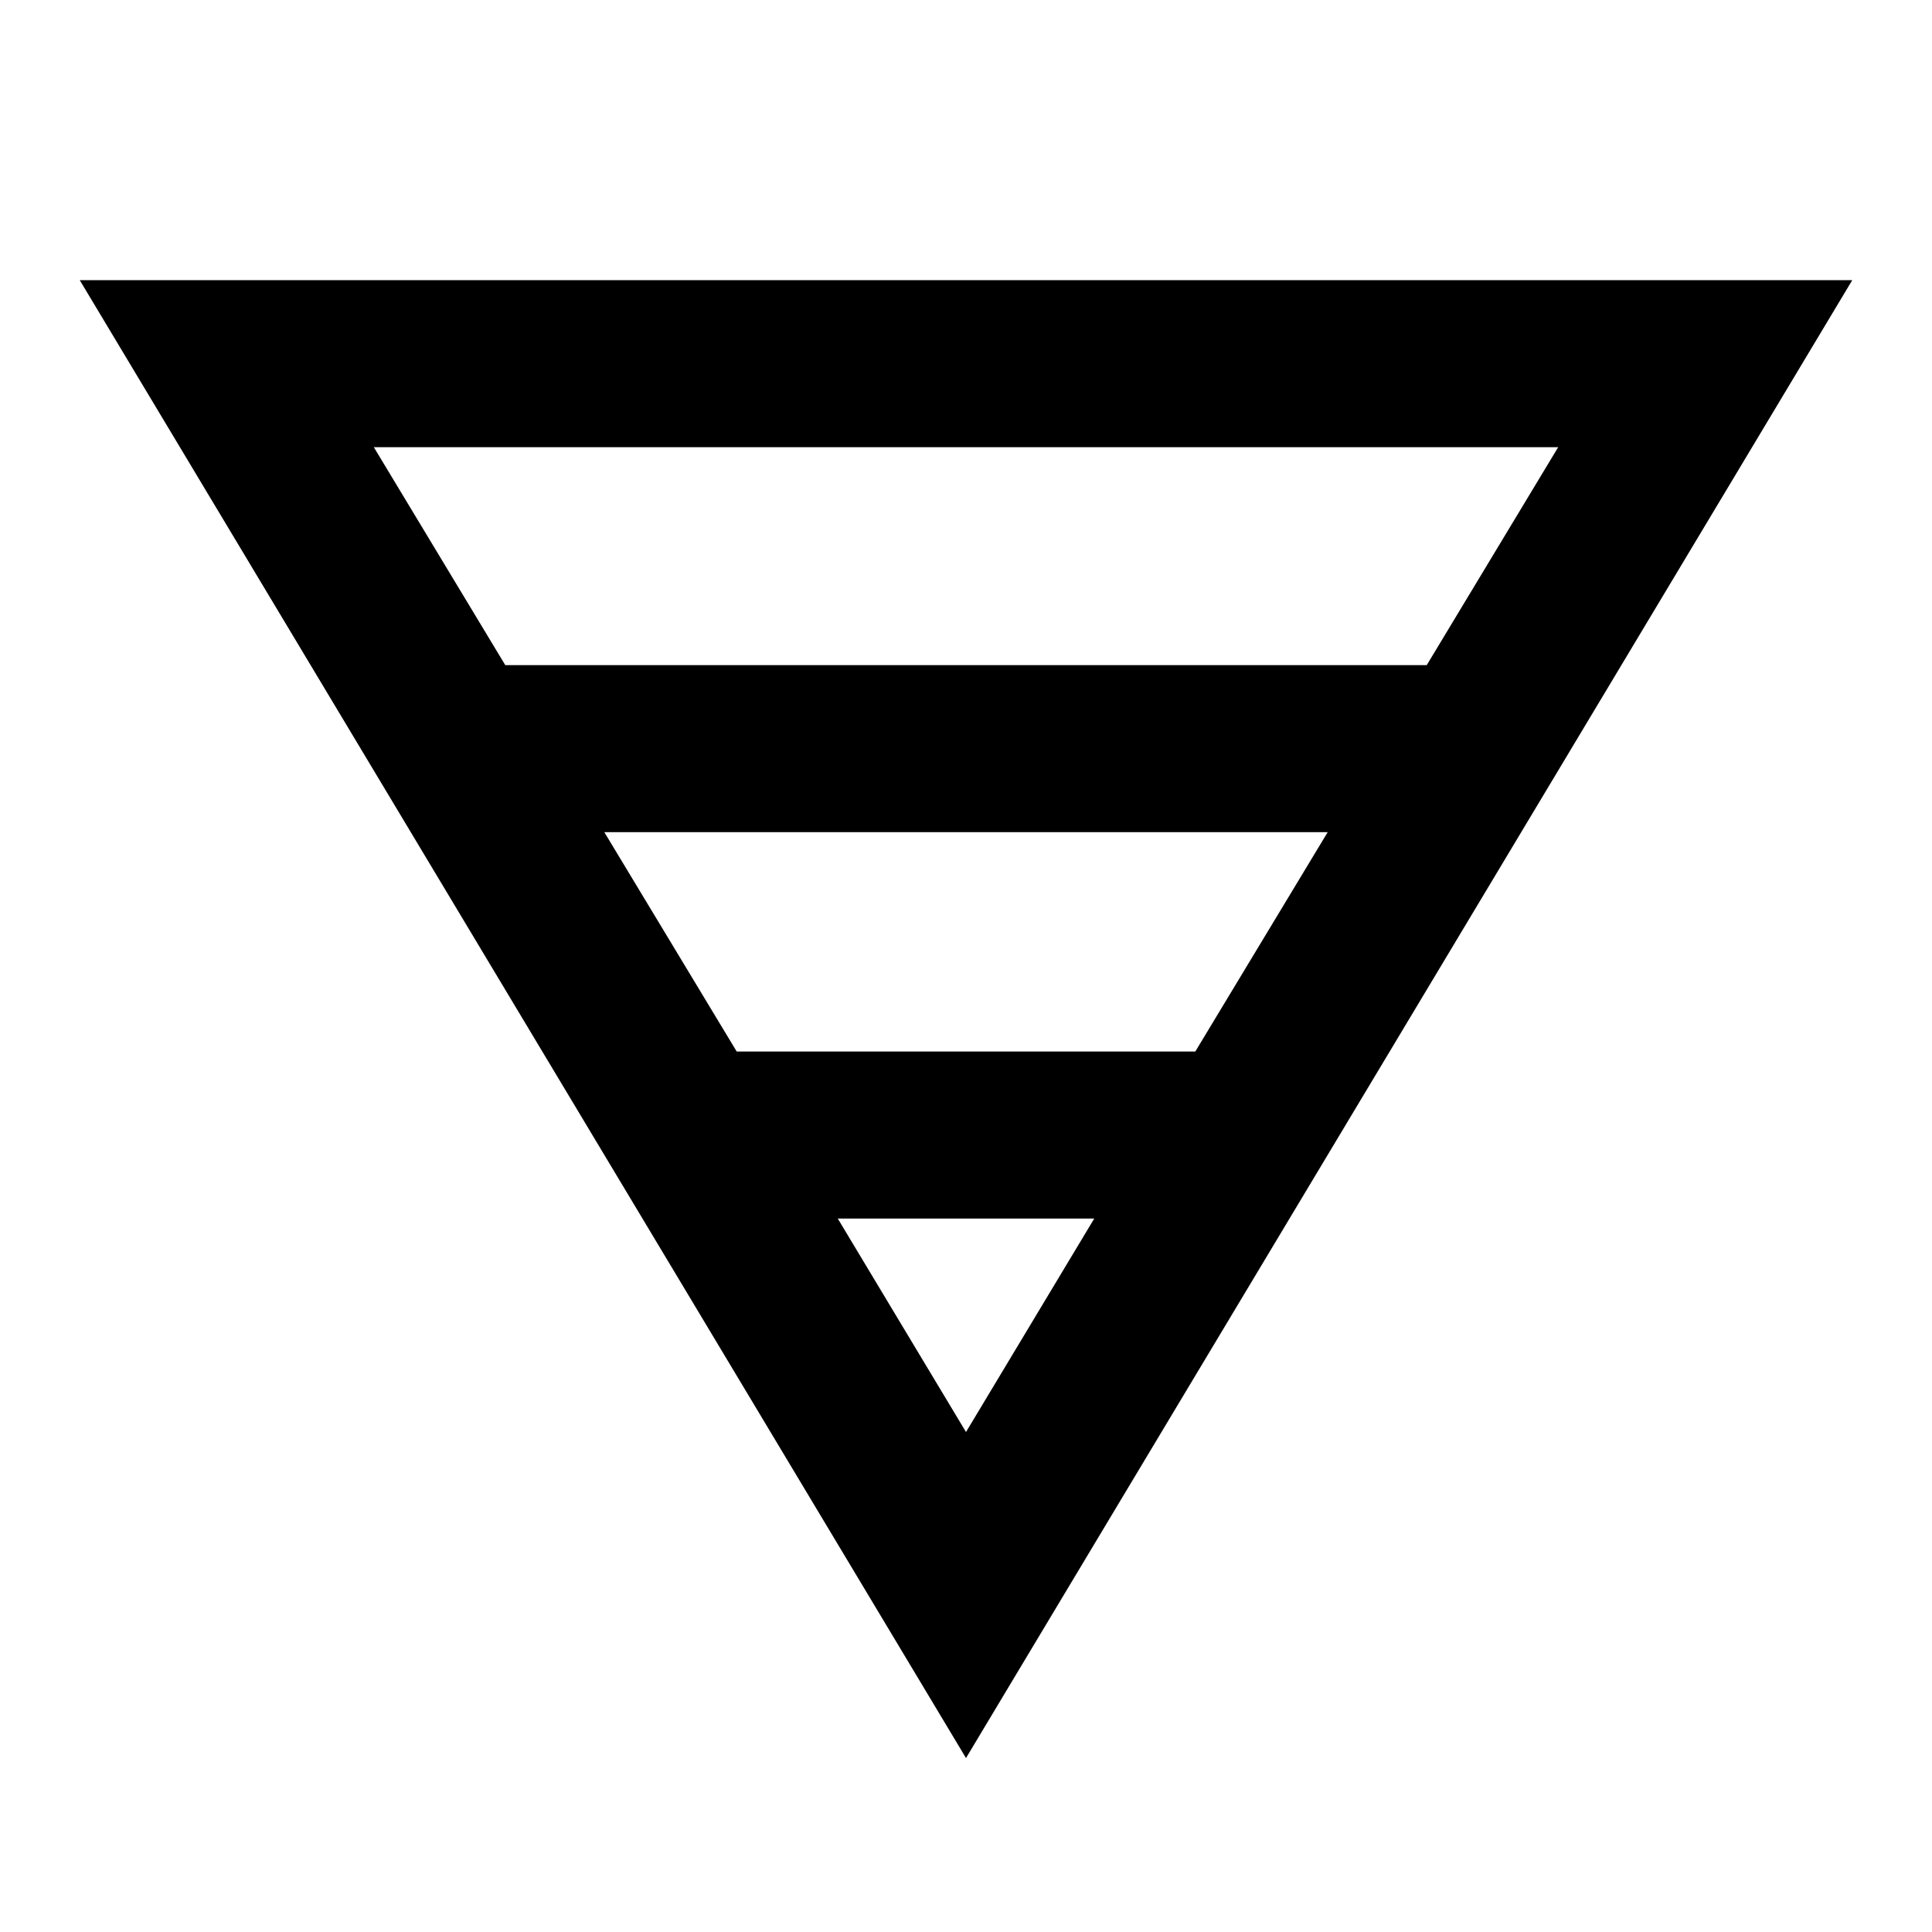 <svg xmlns="http://www.w3.org/2000/svg" height="20" viewBox="0 -960 960 960" width="20"><path d="M39.63-820.783h880.74L480-86.435 39.63-820.783Zm146.131 83.001L251.065-629.5h457.87l65.304-108.282H185.761ZM300.283-546.5l65.782 109h227.87l65.782-109H300.283Zm116 192L480-248.435 543.717-354.5H416.283Z"/></svg>
